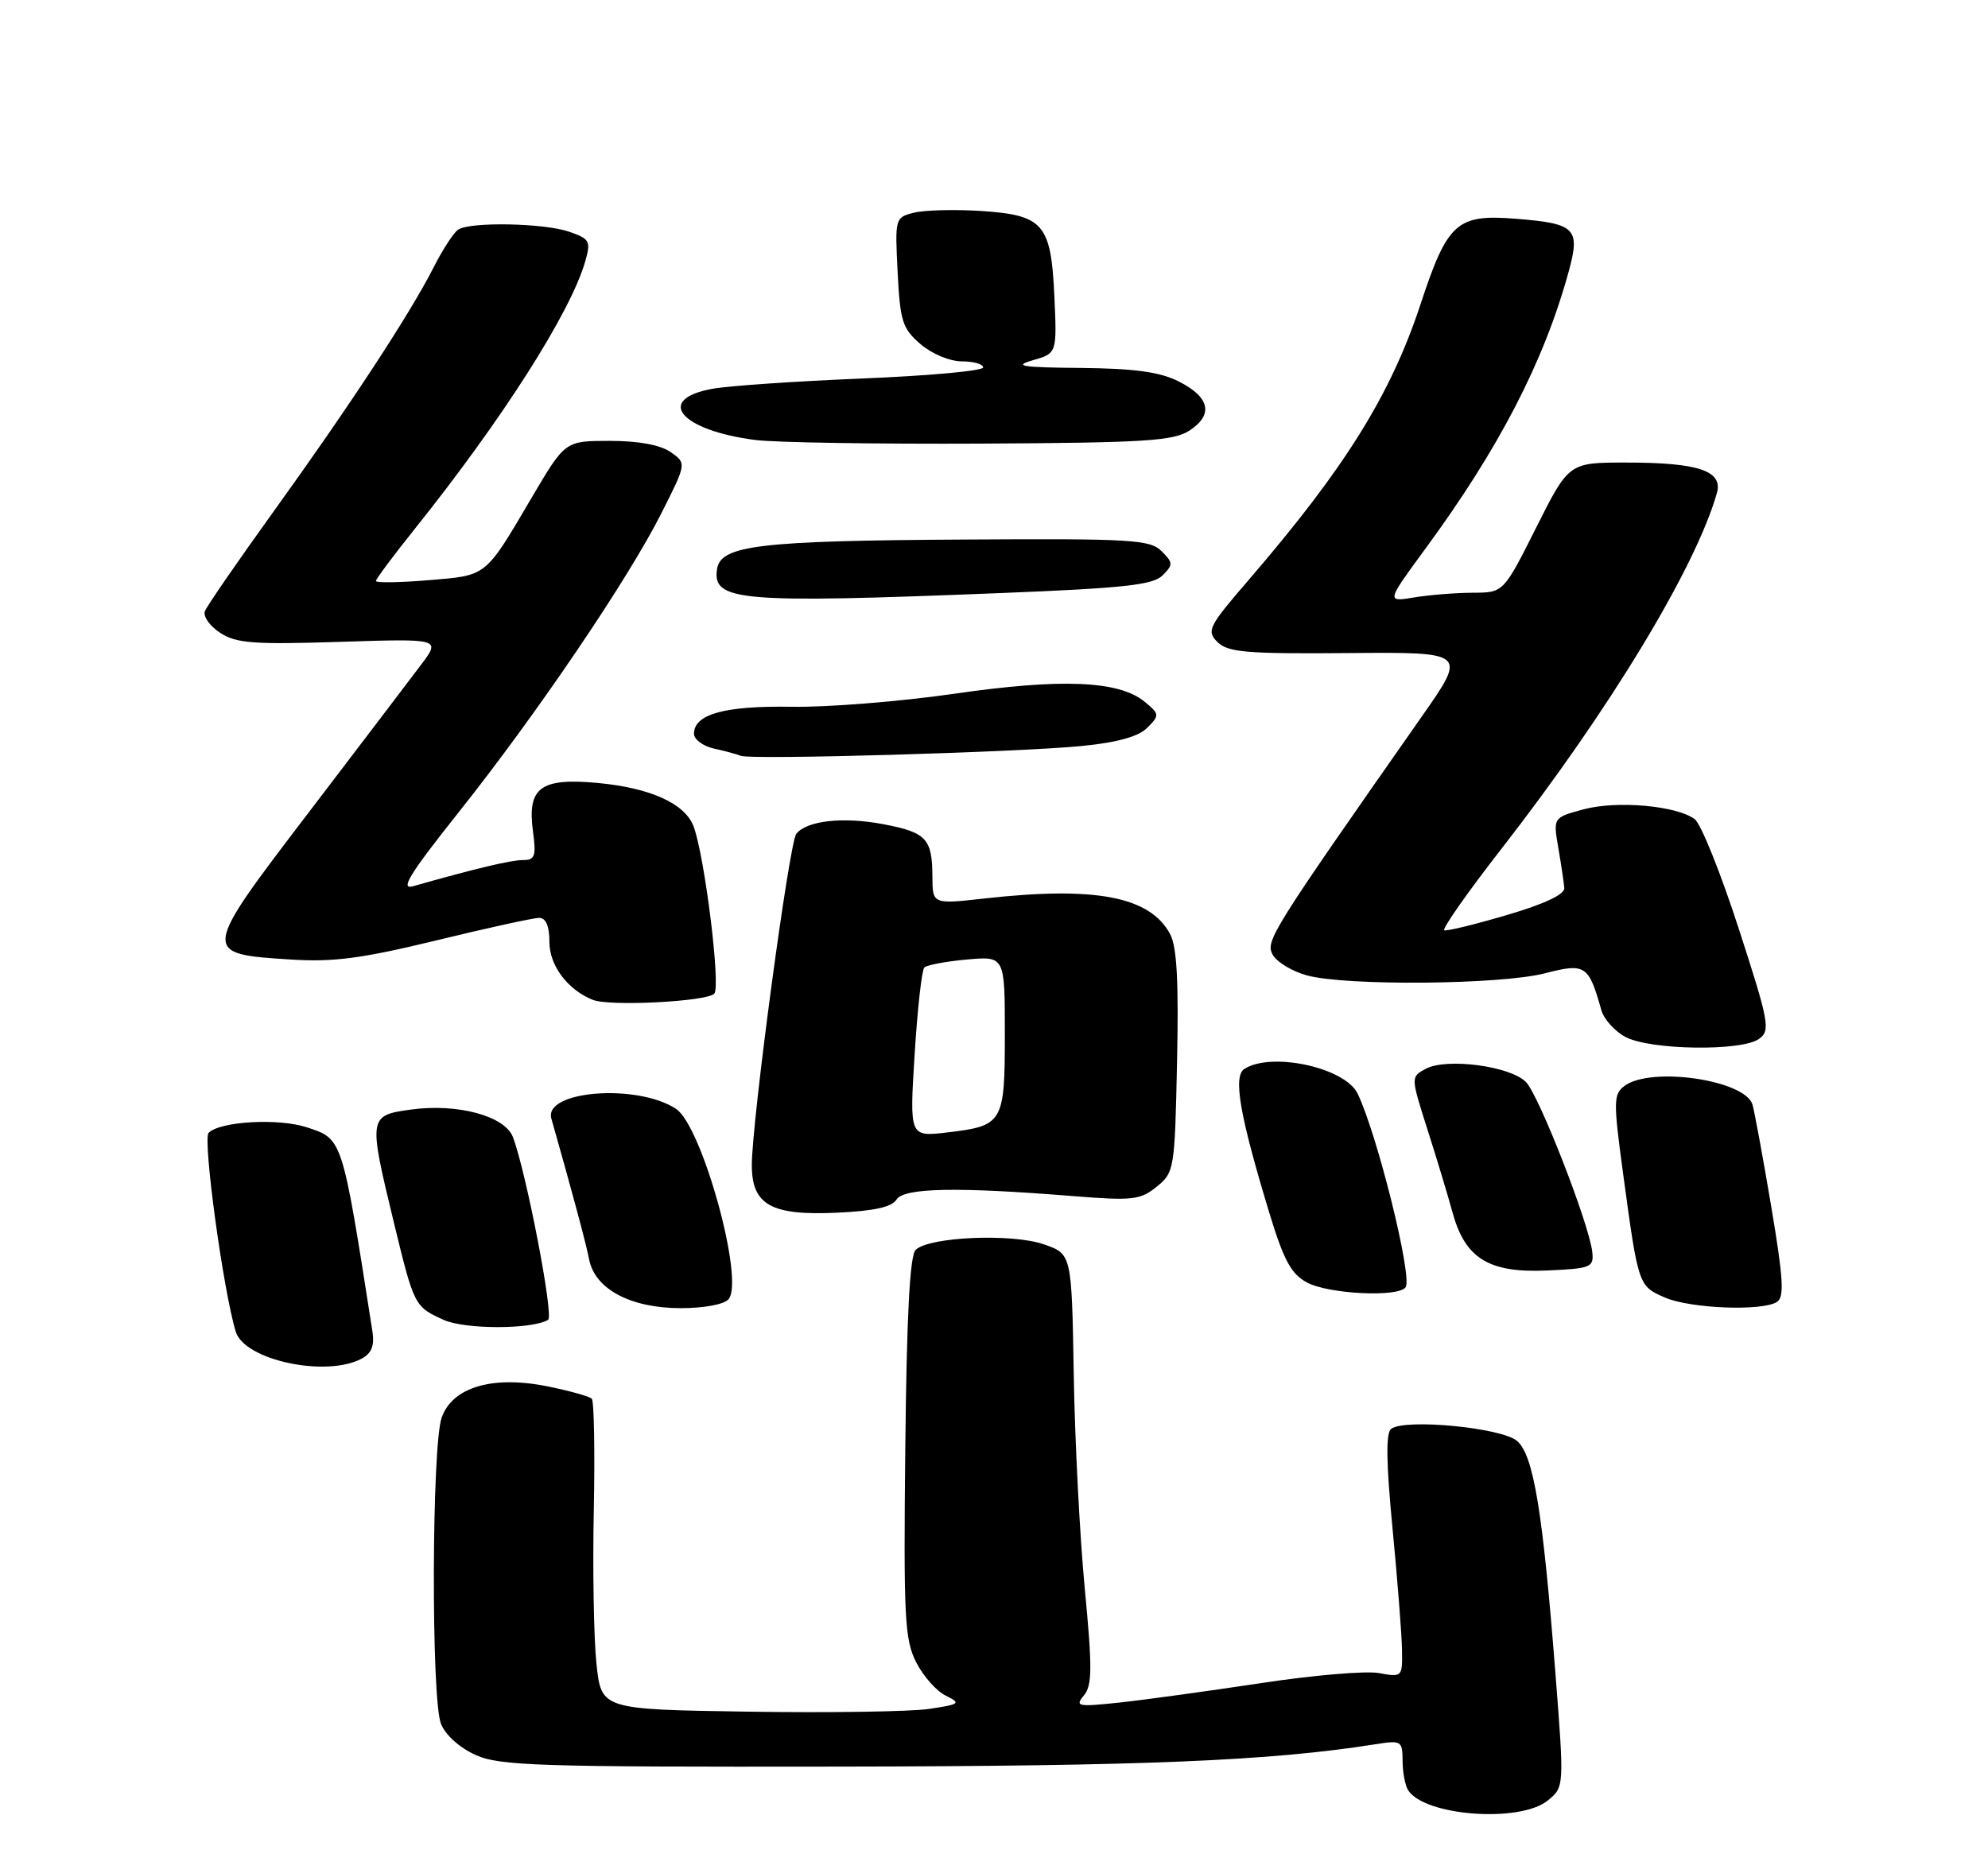 <?xml version="1.0" encoding="UTF-8" standalone="no"?>
<!DOCTYPE svg PUBLIC "-//W3C//DTD SVG 1.1//EN" "http://www.w3.org/Graphics/SVG/1.1/DTD/svg11.dtd" >
<svg xmlns="http://www.w3.org/2000/svg" xmlns:xlink="http://www.w3.org/1999/xlink" version="1.1" viewBox="0 0 275 256">
 <g >
 <path fill="currentColor"
d=" M 214.09 249.13 C 216.39 247.26 216.39 247.26 215.15 231.38 C 213.40 209.05 212.15 201.45 209.89 199.40 C 207.85 197.55 194.38 196.24 192.44 197.70 C 191.69 198.26 191.75 202.35 192.63 211.50 C 193.32 218.65 193.91 226.21 193.94 228.30 C 194.00 232.04 193.96 232.08 190.75 231.49 C 188.96 231.16 181.65 231.78 174.50 232.87 C 167.35 233.95 158.59 235.16 155.02 235.55 C 149.06 236.19 148.66 236.12 149.93 234.59 C 151.09 233.19 151.11 230.84 150.06 219.84 C 149.37 212.64 148.68 199.27 148.53 190.13 C 148.25 173.50 148.25 173.50 144.37 172.16 C 139.93 170.63 128.47 171.13 126.66 172.94 C 125.85 173.74 125.42 182.12 125.23 200.30 C 124.98 223.75 125.14 226.87 126.73 229.99 C 127.70 231.90 129.54 233.99 130.82 234.61 C 132.98 235.68 132.82 235.80 128.52 236.45 C 125.98 236.83 114.74 237.00 103.54 236.83 C 83.18 236.52 83.18 236.52 82.51 230.22 C 82.14 226.75 81.97 217.21 82.14 209.01 C 82.30 200.81 82.18 193.85 81.86 193.53 C 81.55 193.21 78.86 192.46 75.89 191.85 C 68.18 190.26 62.58 191.90 61.09 196.16 C 59.72 200.12 59.63 234.91 60.99 238.48 C 61.58 240.02 63.53 241.79 65.74 242.80 C 69.11 244.33 74.27 244.49 116.00 244.43 C 158.11 244.37 175.77 243.64 190.25 241.34 C 193.85 240.77 194.00 240.86 194.02 243.62 C 194.02 245.20 194.37 247.04 194.79 247.70 C 197.06 251.27 210.24 252.25 214.09 249.13 Z  M 50.04 187.98 C 51.40 187.25 51.82 186.18 51.52 184.23 C 47.30 157.26 47.42 157.62 42.45 155.98 C 38.53 154.69 30.46 155.14 28.86 156.74 C 28.02 157.58 30.86 178.47 32.61 184.25 C 33.80 188.20 45.11 190.62 50.04 187.98 Z  M 75.82 182.61 C 76.64 182.11 72.77 162.07 70.94 157.30 C 69.82 154.40 63.26 152.64 56.86 153.52 C 50.98 154.33 50.95 154.52 54.43 168.93 C 57.29 180.73 57.32 180.78 61.37 182.62 C 64.31 183.96 73.65 183.95 75.82 182.61 Z  M 100.79 179.75 C 103.00 177.09 97.10 155.77 93.51 153.42 C 88.13 149.89 75.17 150.90 76.27 154.77 C 79.15 164.91 81.05 171.98 81.50 174.28 C 82.31 178.37 87.24 180.99 94.13 181.00 C 97.42 181.00 100.19 180.48 100.79 179.75 Z  M 245.80 180.14 C 246.85 179.48 246.70 176.96 245.01 166.91 C 243.86 160.08 242.69 153.75 242.42 152.83 C 241.39 149.42 228.36 147.52 224.72 150.25 C 223.18 151.40 223.16 152.35 224.54 162.50 C 226.62 177.87 226.65 177.94 230.28 179.52 C 233.81 181.06 243.74 181.45 245.80 180.14 Z  M 194.45 178.09 C 195.39 176.57 190.48 156.84 187.79 151.30 C 186.04 147.71 175.91 145.50 172.14 147.89 C 170.55 148.90 171.47 154.25 175.56 167.73 C 177.56 174.33 178.59 176.26 180.78 177.44 C 183.78 179.07 193.55 179.53 194.45 178.09 Z  M 220.26 173.23 C 219.85 169.41 212.92 151.61 211.10 149.73 C 208.98 147.51 200.11 146.33 197.23 147.88 C 195.14 149.00 195.14 149.00 197.45 156.25 C 198.73 160.24 200.28 165.39 200.91 167.70 C 202.65 174.11 205.93 176.15 213.94 175.79 C 220.09 175.52 220.49 175.36 220.26 173.23 Z  M 124.01 165.98 C 125.02 164.34 132.38 164.20 148.50 165.50 C 156.67 166.15 157.74 166.03 160.00 164.20 C 162.44 162.23 162.51 161.81 162.82 146.91 C 163.06 135.83 162.80 130.99 161.86 129.24 C 159.08 124.05 151.56 122.60 136.25 124.31 C 129.00 125.12 129.00 125.12 128.98 121.31 C 128.96 116.04 128.15 115.17 122.20 114.04 C 116.63 112.98 111.61 113.54 110.15 115.37 C 109.17 116.59 104.00 155.17 104.00 161.21 C 104.00 166.72 106.68 168.22 115.80 167.79 C 120.88 167.56 123.38 167.01 124.01 165.98 Z  M 243.33 143.74 C 244.93 142.58 244.73 141.48 240.52 128.49 C 238.03 120.80 235.29 113.97 234.42 113.33 C 231.90 111.47 223.67 110.74 219.06 111.98 C 214.84 113.12 214.84 113.12 215.56 117.31 C 215.96 119.61 216.33 122.12 216.39 122.87 C 216.46 123.75 213.64 125.08 208.50 126.59 C 204.10 127.89 200.18 128.85 199.79 128.72 C 199.41 128.60 202.94 123.55 207.65 117.50 C 222.60 98.30 234.53 78.61 237.49 68.25 C 238.38 65.15 234.99 64.00 224.94 64.00 C 217.02 64.00 217.02 64.00 212.50 73.00 C 207.98 82.00 207.98 82.00 203.74 82.01 C 201.41 82.02 197.76 82.31 195.63 82.66 C 191.76 83.30 191.76 83.30 197.19 75.90 C 207.34 62.07 213.55 50.09 216.96 37.70 C 218.65 31.60 217.99 30.93 209.72 30.27 C 201.51 29.61 200.24 30.75 196.49 42.13 C 192.37 54.62 186.07 64.74 172.79 80.17 C 167.15 86.71 166.86 87.29 168.42 88.84 C 169.86 90.26 172.43 90.48 186.51 90.36 C 202.92 90.22 202.92 90.22 196.71 99.09 C 175.82 128.93 175.03 130.19 176.04 132.07 C 176.58 133.09 178.71 134.38 180.76 134.95 C 186.12 136.44 207.59 136.25 213.70 134.67 C 219.30 133.22 219.76 133.52 221.51 139.75 C 221.85 140.99 223.34 142.66 224.82 143.46 C 228.20 145.30 240.95 145.49 243.33 143.74 Z  M 98.81 137.48 C 99.72 136.47 97.47 118.36 95.93 114.31 C 94.73 111.17 89.95 109.01 82.67 108.33 C 74.77 107.60 72.92 108.97 73.72 114.98 C 74.19 118.47 74.01 119.00 72.34 119.00 C 70.67 119.00 65.82 120.16 57.13 122.62 C 55.29 123.15 56.67 120.91 63.44 112.40 C 74.22 98.84 86.90 80.13 91.49 71.01 C 94.98 64.10 94.98 64.10 92.77 62.55 C 91.35 61.56 88.33 61.00 84.37 61.00 C 78.18 61.00 78.18 61.00 73.61 68.75 C 67.03 79.93 67.45 79.60 59.25 80.28 C 55.26 80.61 52.00 80.66 52.00 80.39 C 52.00 80.12 54.41 76.88 57.36 73.20 C 69.54 57.97 78.93 43.23 80.96 36.15 C 81.75 33.37 81.58 33.05 78.76 32.07 C 75.29 30.86 65.07 30.66 63.38 31.77 C 62.77 32.17 61.25 34.50 60.01 36.94 C 56.77 43.35 48.39 56.13 37.93 70.65 C 32.93 77.60 28.61 83.86 28.34 84.57 C 28.07 85.27 29.01 86.62 30.44 87.55 C 32.67 89.01 35.04 89.19 47.00 88.81 C 60.96 88.36 60.96 88.36 58.28 91.93 C 56.81 93.89 49.80 103.10 42.72 112.39 C 27.80 131.95 27.80 131.97 40.20 132.76 C 46.12 133.14 50.00 132.63 60.34 130.12 C 67.39 128.40 73.79 127.00 74.58 127.00 C 75.52 127.00 76.00 128.12 76.00 130.33 C 76.00 133.59 78.52 136.95 82.00 138.34 C 84.33 139.28 97.83 138.58 98.81 137.48 Z  M 149.72 103.21 C 154.63 102.72 157.52 101.90 158.72 100.68 C 160.43 98.95 160.41 98.80 158.32 97.08 C 154.77 94.17 146.82 93.84 132.00 95.99 C 124.58 97.06 114.45 97.88 109.50 97.79 C 100.25 97.64 96.00 98.81 96.00 101.52 C 96.00 102.31 97.24 103.23 98.75 103.57 C 100.26 103.90 101.95 104.36 102.50 104.58 C 103.93 105.15 141.13 104.08 149.72 103.21 Z  M 138.35 82.06 C 155.44 81.38 159.49 80.94 160.81 79.62 C 162.30 78.13 162.29 77.86 160.67 76.25 C 159.08 74.67 156.50 74.51 133.71 74.65 C 104.92 74.81 99.66 75.44 99.18 78.78 C 98.55 83.18 102.30 83.50 138.35 82.06 Z  M 164.56 59.56 C 167.91 57.36 167.35 54.93 163.00 52.75 C 160.42 51.46 156.88 50.98 149.50 50.91 C 141.32 50.84 140.11 50.64 142.85 49.85 C 146.21 48.89 146.21 48.89 145.85 40.97 C 145.39 30.93 144.35 29.74 135.54 29.18 C 131.97 28.96 127.87 29.07 126.42 29.43 C 123.82 30.08 123.79 30.19 124.17 37.65 C 124.51 44.45 124.83 45.46 127.33 47.61 C 128.90 48.96 131.39 50.00 133.06 50.00 C 134.68 50.00 136.00 50.38 136.00 50.84 C 136.00 51.31 128.46 52.00 119.25 52.37 C 110.04 52.75 100.70 53.39 98.51 53.80 C 90.53 55.27 94.15 59.55 104.50 60.88 C 107.25 61.23 121.31 61.45 135.74 61.38 C 158.49 61.26 162.33 61.01 164.56 59.56 Z  M 126.52 145.90 C 126.91 139.63 127.51 134.22 127.86 133.87 C 128.21 133.52 130.86 133.02 133.75 132.76 C 139.00 132.29 139.00 132.29 139.00 143.02 C 139.00 155.39 138.78 155.77 131.01 156.69 C 125.81 157.30 125.81 157.30 126.52 145.90 Z "/>
</g>
</svg>